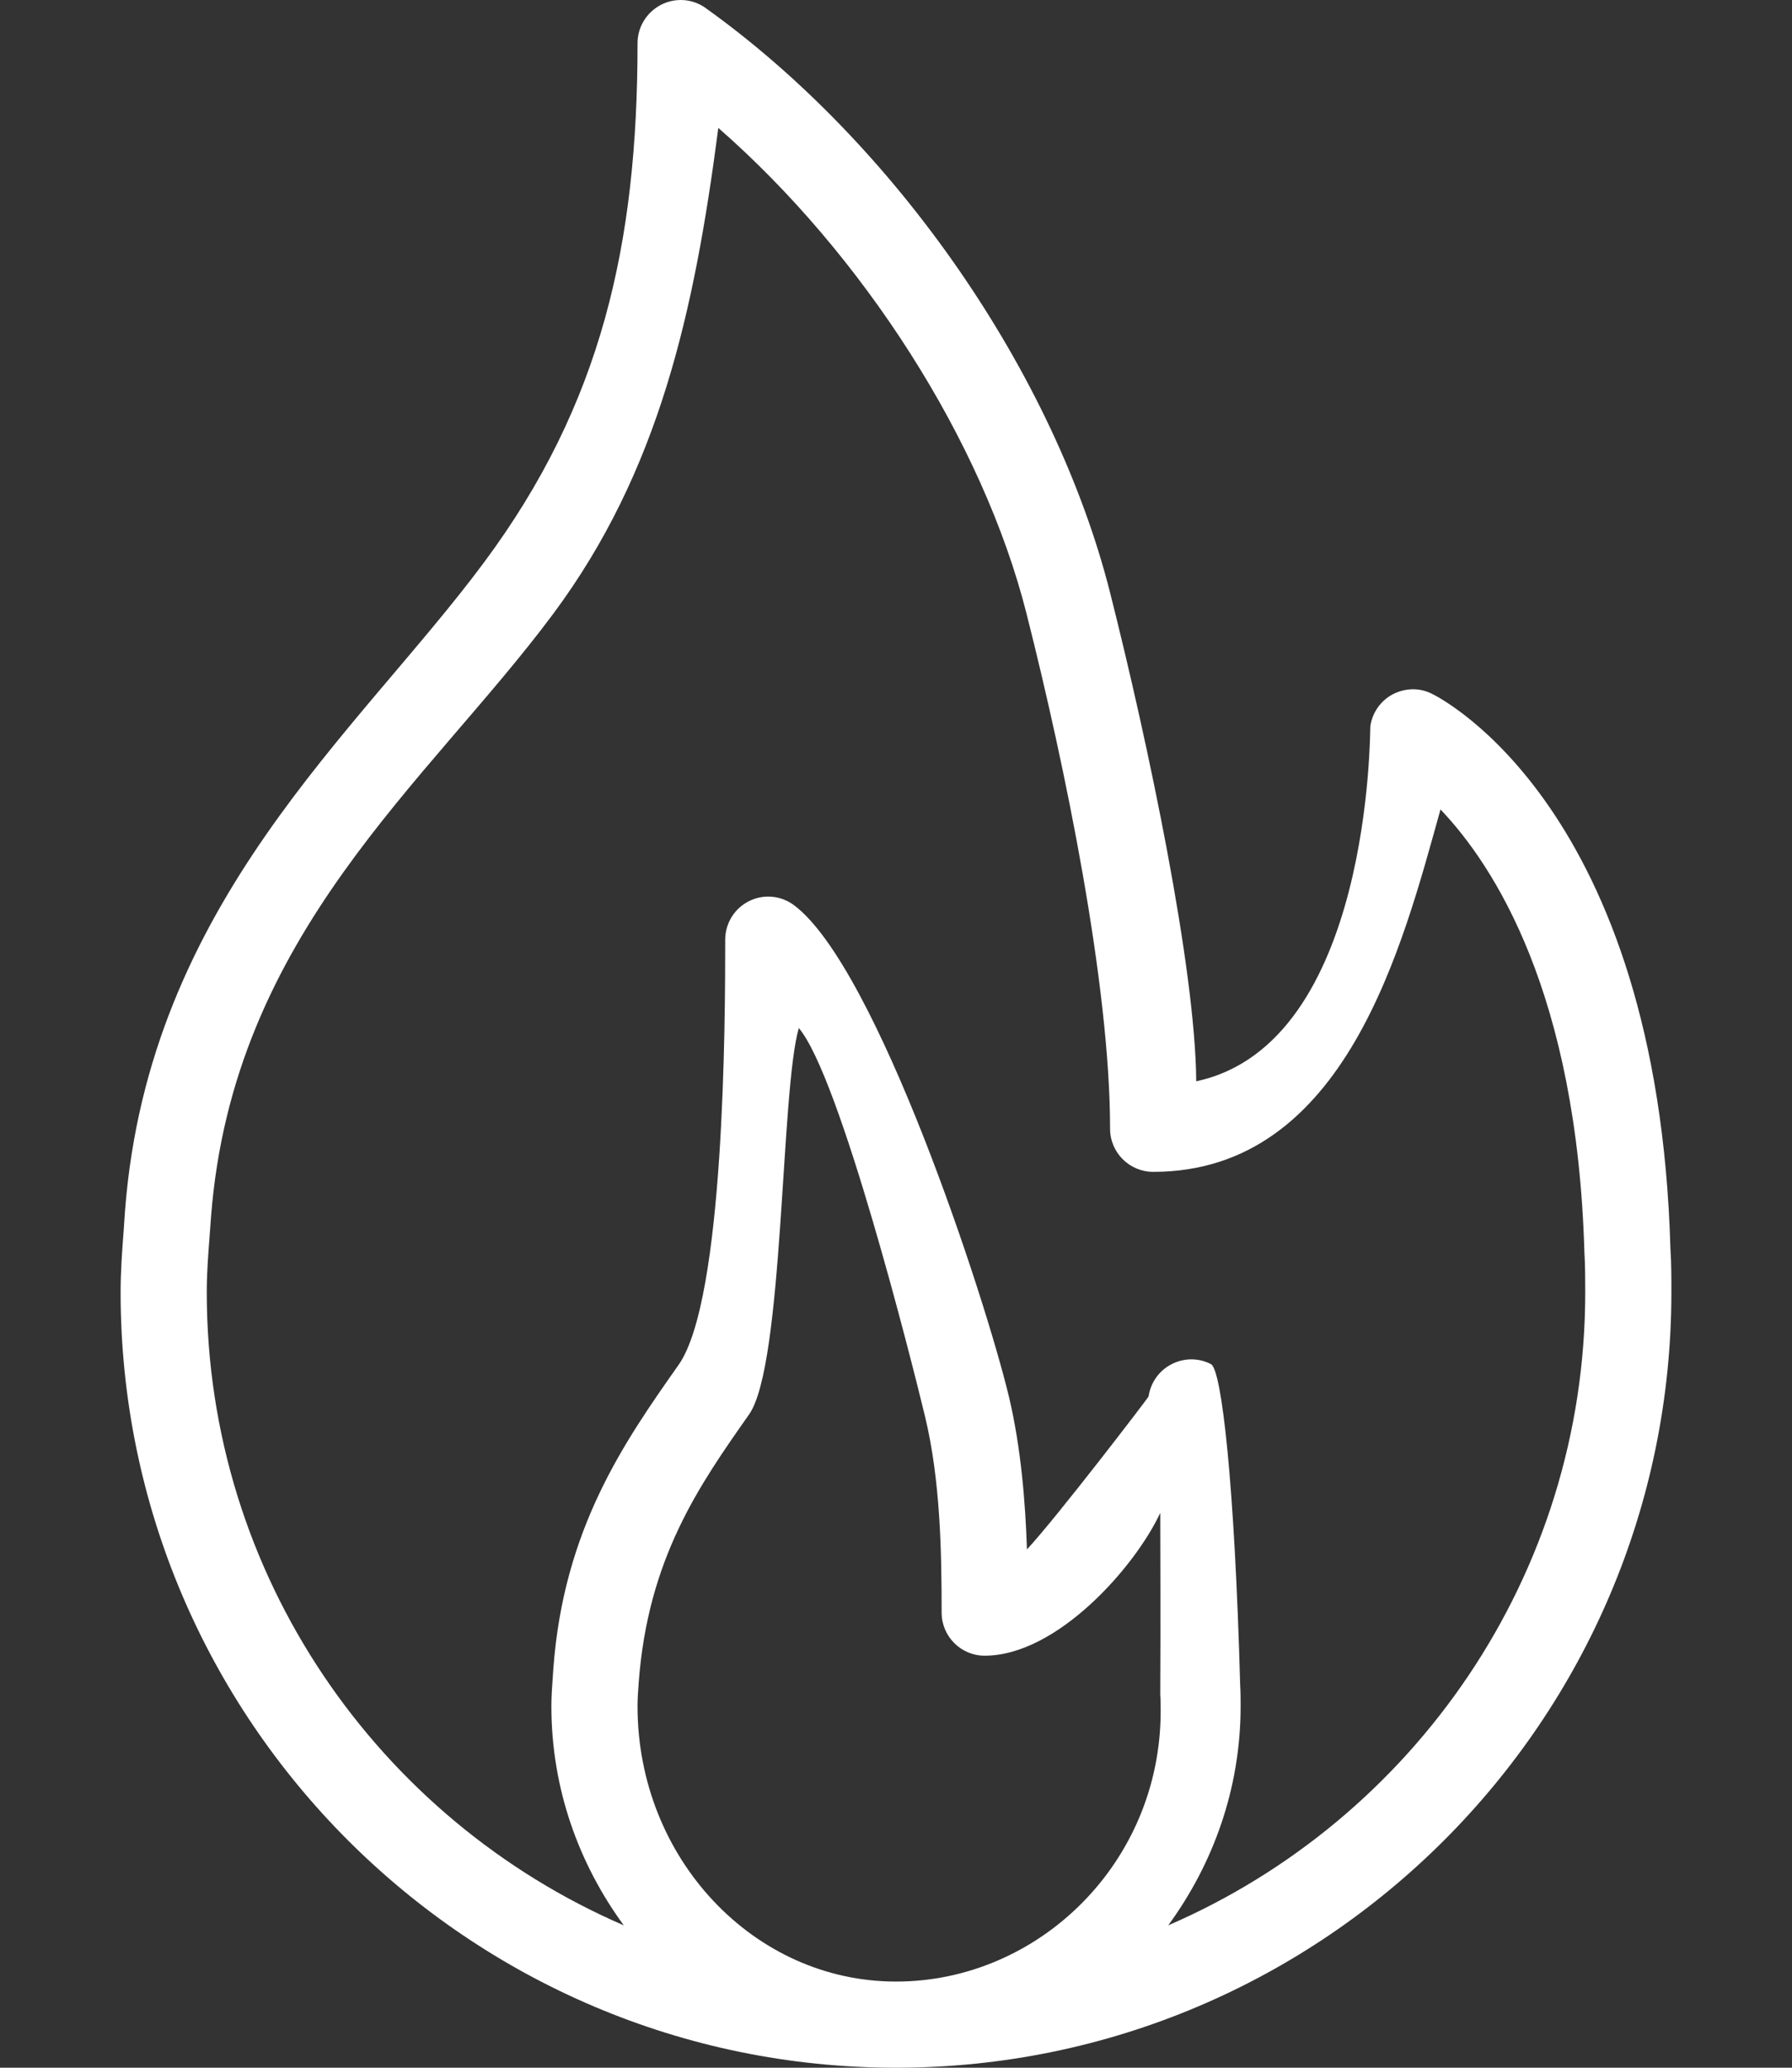 <svg width="13" height="15" viewBox="0 0 13 15" fill="none" xmlns="http://www.w3.org/2000/svg">
<rect x="0" y="0" width="13" height="15" fill="#333333" stroke="none"/>
<path d="M0.897 8.929L0.907 8.783C1.079 6.546 2.594 5.316 3.512 4.079C4.363 2.934 4.625 1.772 4.625 0.313C4.625 0.196 4.691 0.089 4.795 0.035C4.899 -0.019 5.025 -0.01 5.12 0.059C6.5 1.046 7.651 2.711 8.053 4.299C8.332 5.404 8.672 7.023 8.678 7.844C9.952 7.572 9.938 5.29 9.941 5.269C9.955 5.17 10.015 5.084 10.103 5.037C10.192 4.991 10.296 4.987 10.386 5.032C10.453 5.064 12.027 5.864 12.118 9.056C12.125 9.163 12.125 9.269 12.125 9.375C12.125 12.477 9.602 15 6.5 15C3.399 15 0.875 12.477 0.875 9.375C0.875 9.22 0.886 9.074 0.897 8.929ZM6.5 14.375C7.534 14.375 8.42 13.514 8.42 12.413C8.42 12.375 8.42 12.337 8.417 12.291C8.42 11.71 8.417 11.282 8.417 10.975C8.236 11.364 7.67 12.011 7.143 12.011C6.971 12.011 6.831 11.871 6.831 11.698C6.831 11.254 6.822 10.74 6.711 10.277C6.612 9.866 6.093 7.808 5.795 7.458C5.662 7.913 5.687 9.902 5.434 10.261C5.073 10.775 4.699 11.306 4.633 12.212C4.629 12.266 4.625 12.32 4.625 12.378C4.625 13.479 5.466 14.375 6.5 14.375ZM4.525 13.967C4.201 13.524 4 12.978 4 12.378C4 12.304 4.005 12.236 4.014 12.108C4.088 11.088 4.532 10.457 4.923 9.901C5.257 9.427 5.261 7.397 5.261 6.817C5.261 6.698 5.328 6.59 5.434 6.537C5.54 6.484 5.667 6.496 5.762 6.568C6.361 7.02 7.144 9.404 7.319 10.131C7.408 10.505 7.439 10.908 7.45 11.24C7.667 11.007 8.332 10.137 8.332 10.131C8.347 10.031 8.408 9.943 8.498 9.897C8.588 9.85 8.695 9.849 8.785 9.896C8.863 9.936 8.957 10.771 8.997 12.23C9 12.279 9 12.329 9 12.378C9 12.978 8.799 13.524 8.475 13.967C10.252 13.199 11.5 11.431 11.5 9.375C11.5 9.282 11.5 9.188 11.494 9.084C11.44 7.211 10.841 6.282 10.45 5.872C10.177 6.849 9.765 8.501 8.366 8.501C8.193 8.501 8.053 8.361 8.053 8.188C8.053 7.143 7.727 5.559 7.447 4.452C7.13 3.198 6.26 1.845 5.211 0.928C5.037 2.267 4.78 3.421 4.014 4.452C3.103 5.678 1.689 6.773 1.531 8.827L1.52 8.976C1.51 9.106 1.5 9.236 1.5 9.375C1.5 11.431 2.748 13.199 4.525 13.967Z" fill="white"/>
</svg>
